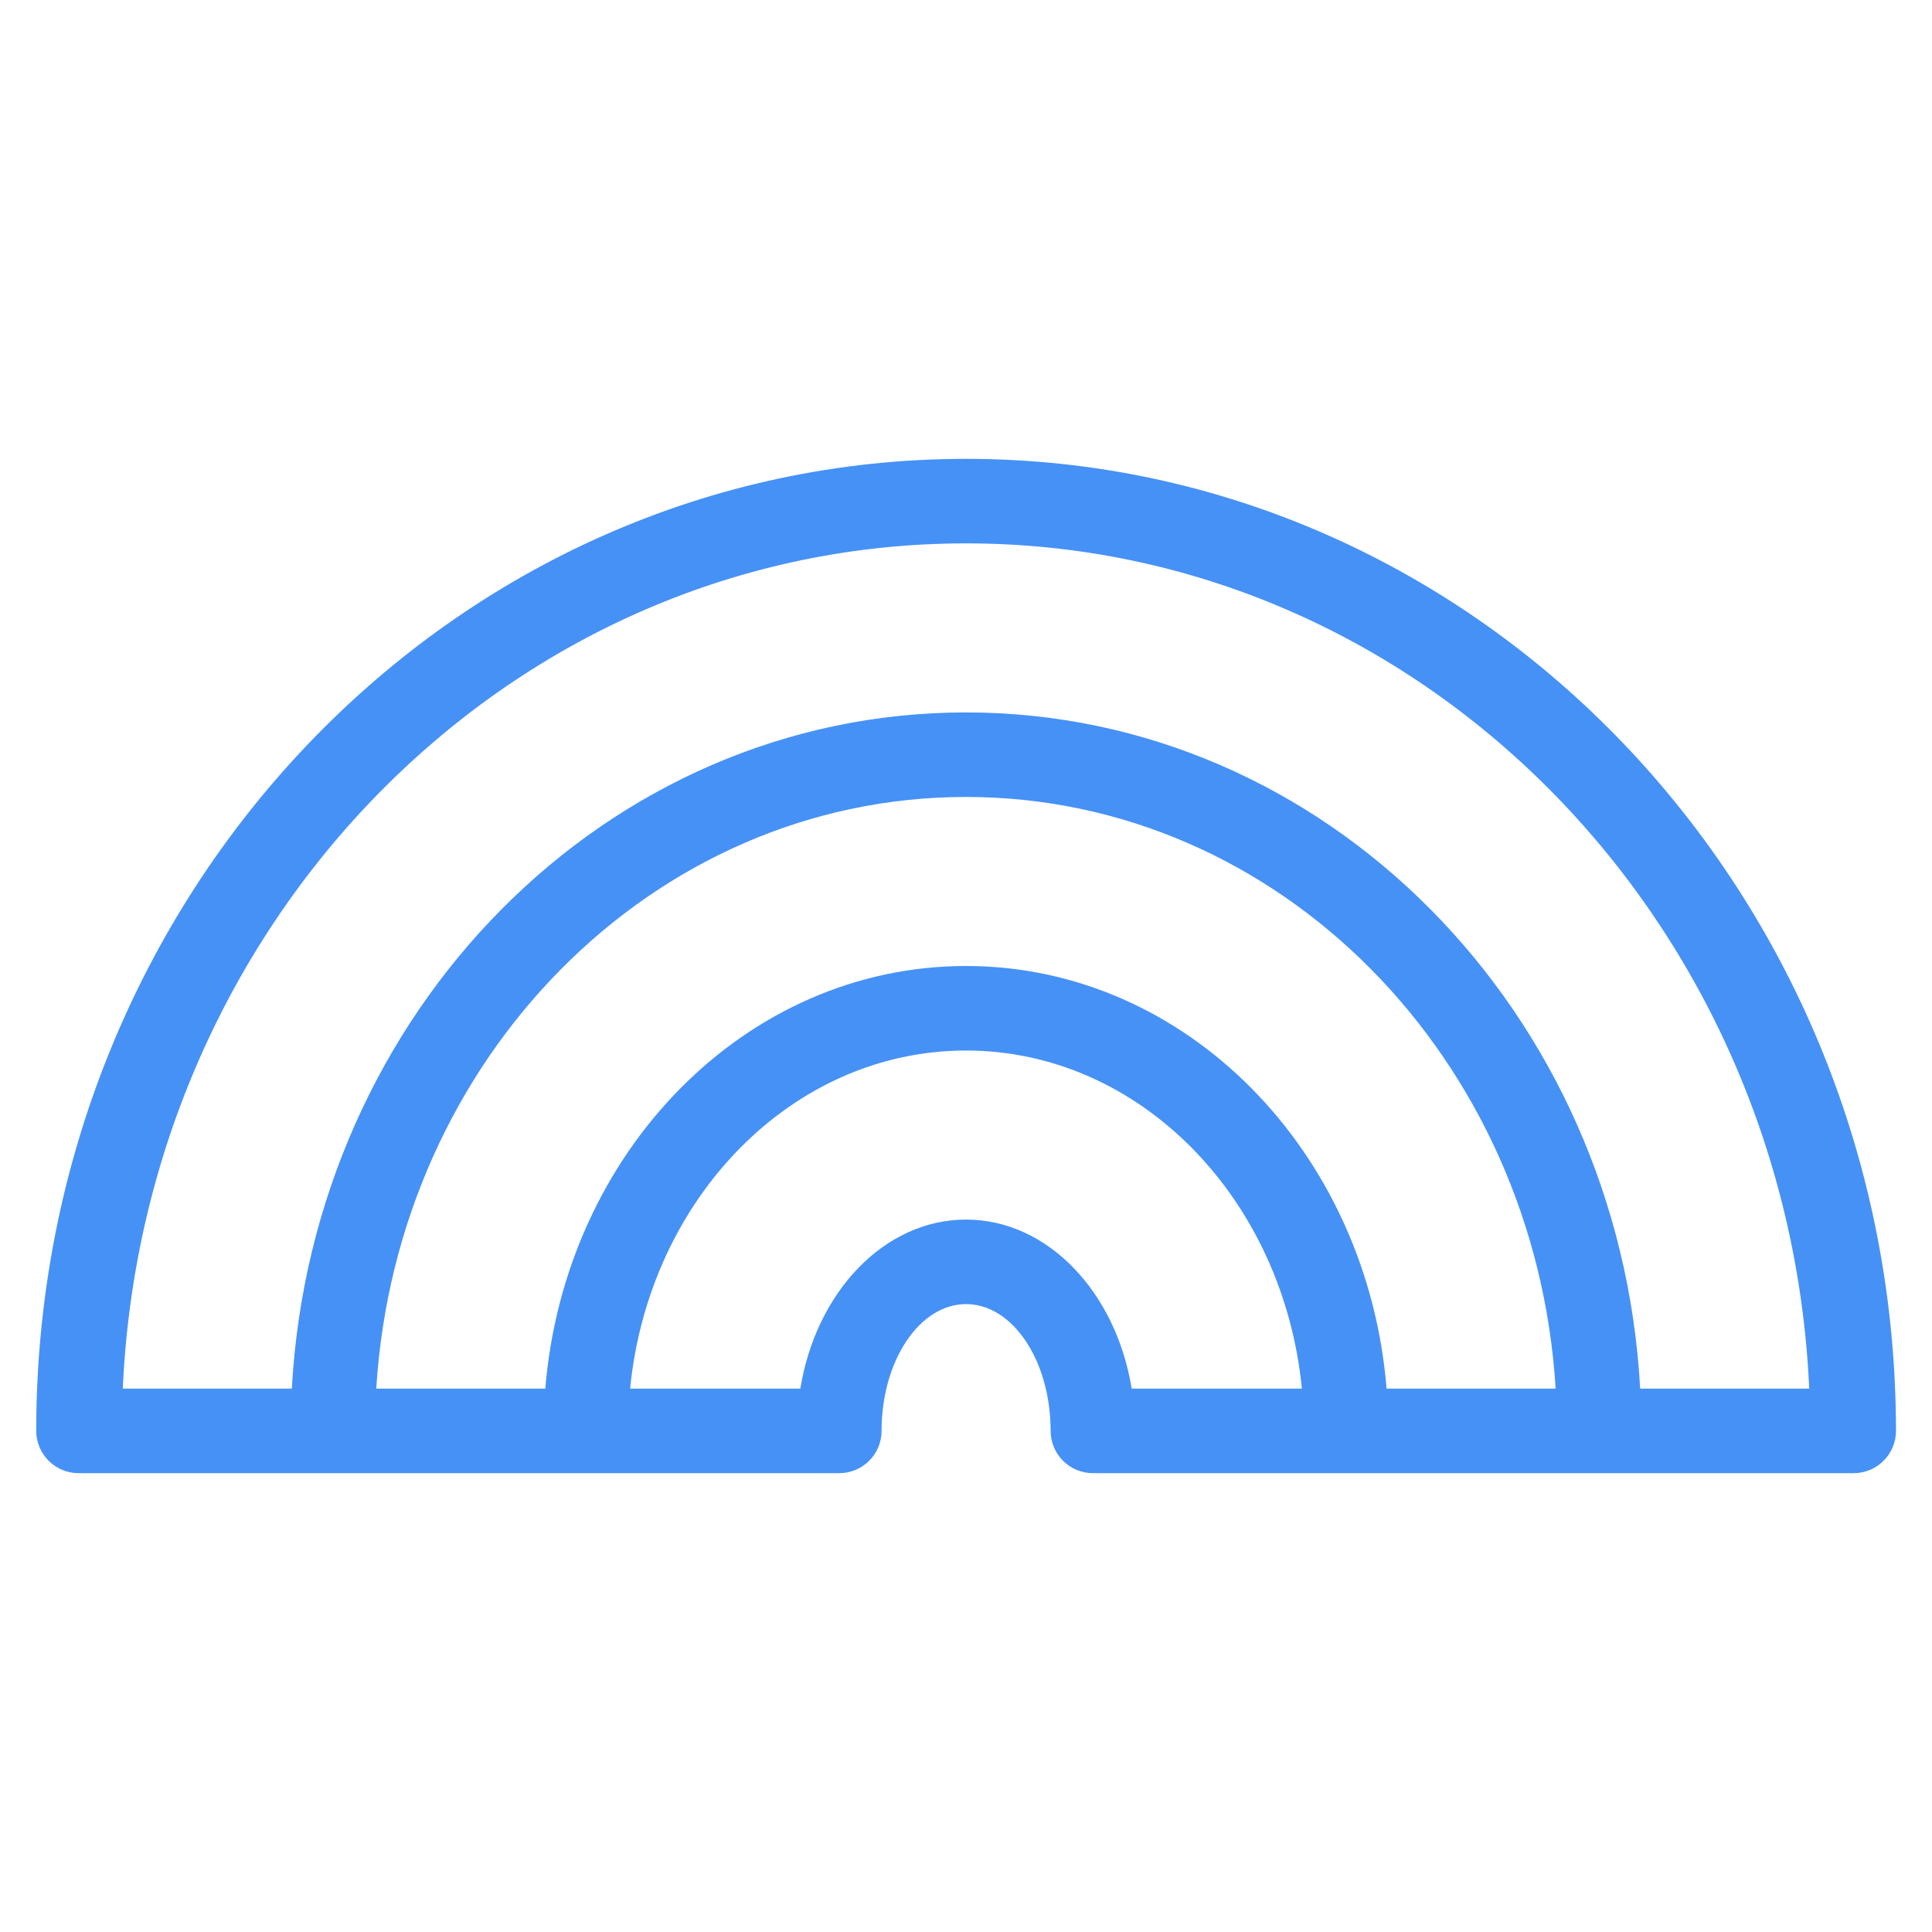<svg xmlns:xlink="http://www.w3.org/1999/xlink" xmlns="http://www.w3.org/2000/svg" class="svg-icon" viewBox="0 0 20 20" width="40"  height="40" >
							<path fill="#4691F6" d="M10,4.75c-5.316,0-9.625,4.505-9.625,10.062c0,0.241,0.196,0.438,0.438,0.438h7.875c0.242,0,0.438-0.196,0.438-0.438c0-0.725,0.392-1.312,0.875-1.312s0.875,0.588,0.875,1.312c0,0.241,0.195,0.438,0.438,0.438h7.875c0.242,0,0.438-0.196,0.438-0.438C19.625,9.255,15.316,4.75,10,4.75 M11.715,14.375c-0.162-0.998-0.868-1.75-1.715-1.75s-1.553,0.752-1.715,1.75H6.523c0.193-1.968,1.676-3.5,3.477-3.5c1.801,0,3.284,1.532,3.477,3.5H11.715z M14.354,14.375C14.153,11.923,12.282,10,10,10s-4.154,1.923-4.355,4.375h-1.75C4.106,10.957,6.755,8.25,10,8.25s5.894,2.707,6.104,6.125H14.354zM16.979,14.375c-0.214-3.902-3.252-7-6.979-7s-6.765,3.098-6.979,7h-1.75C1.49,9.505,5.308,5.625,10,5.625c4.691,0,8.51,3.88,8.729,8.75H16.979z"></path>
						</svg>